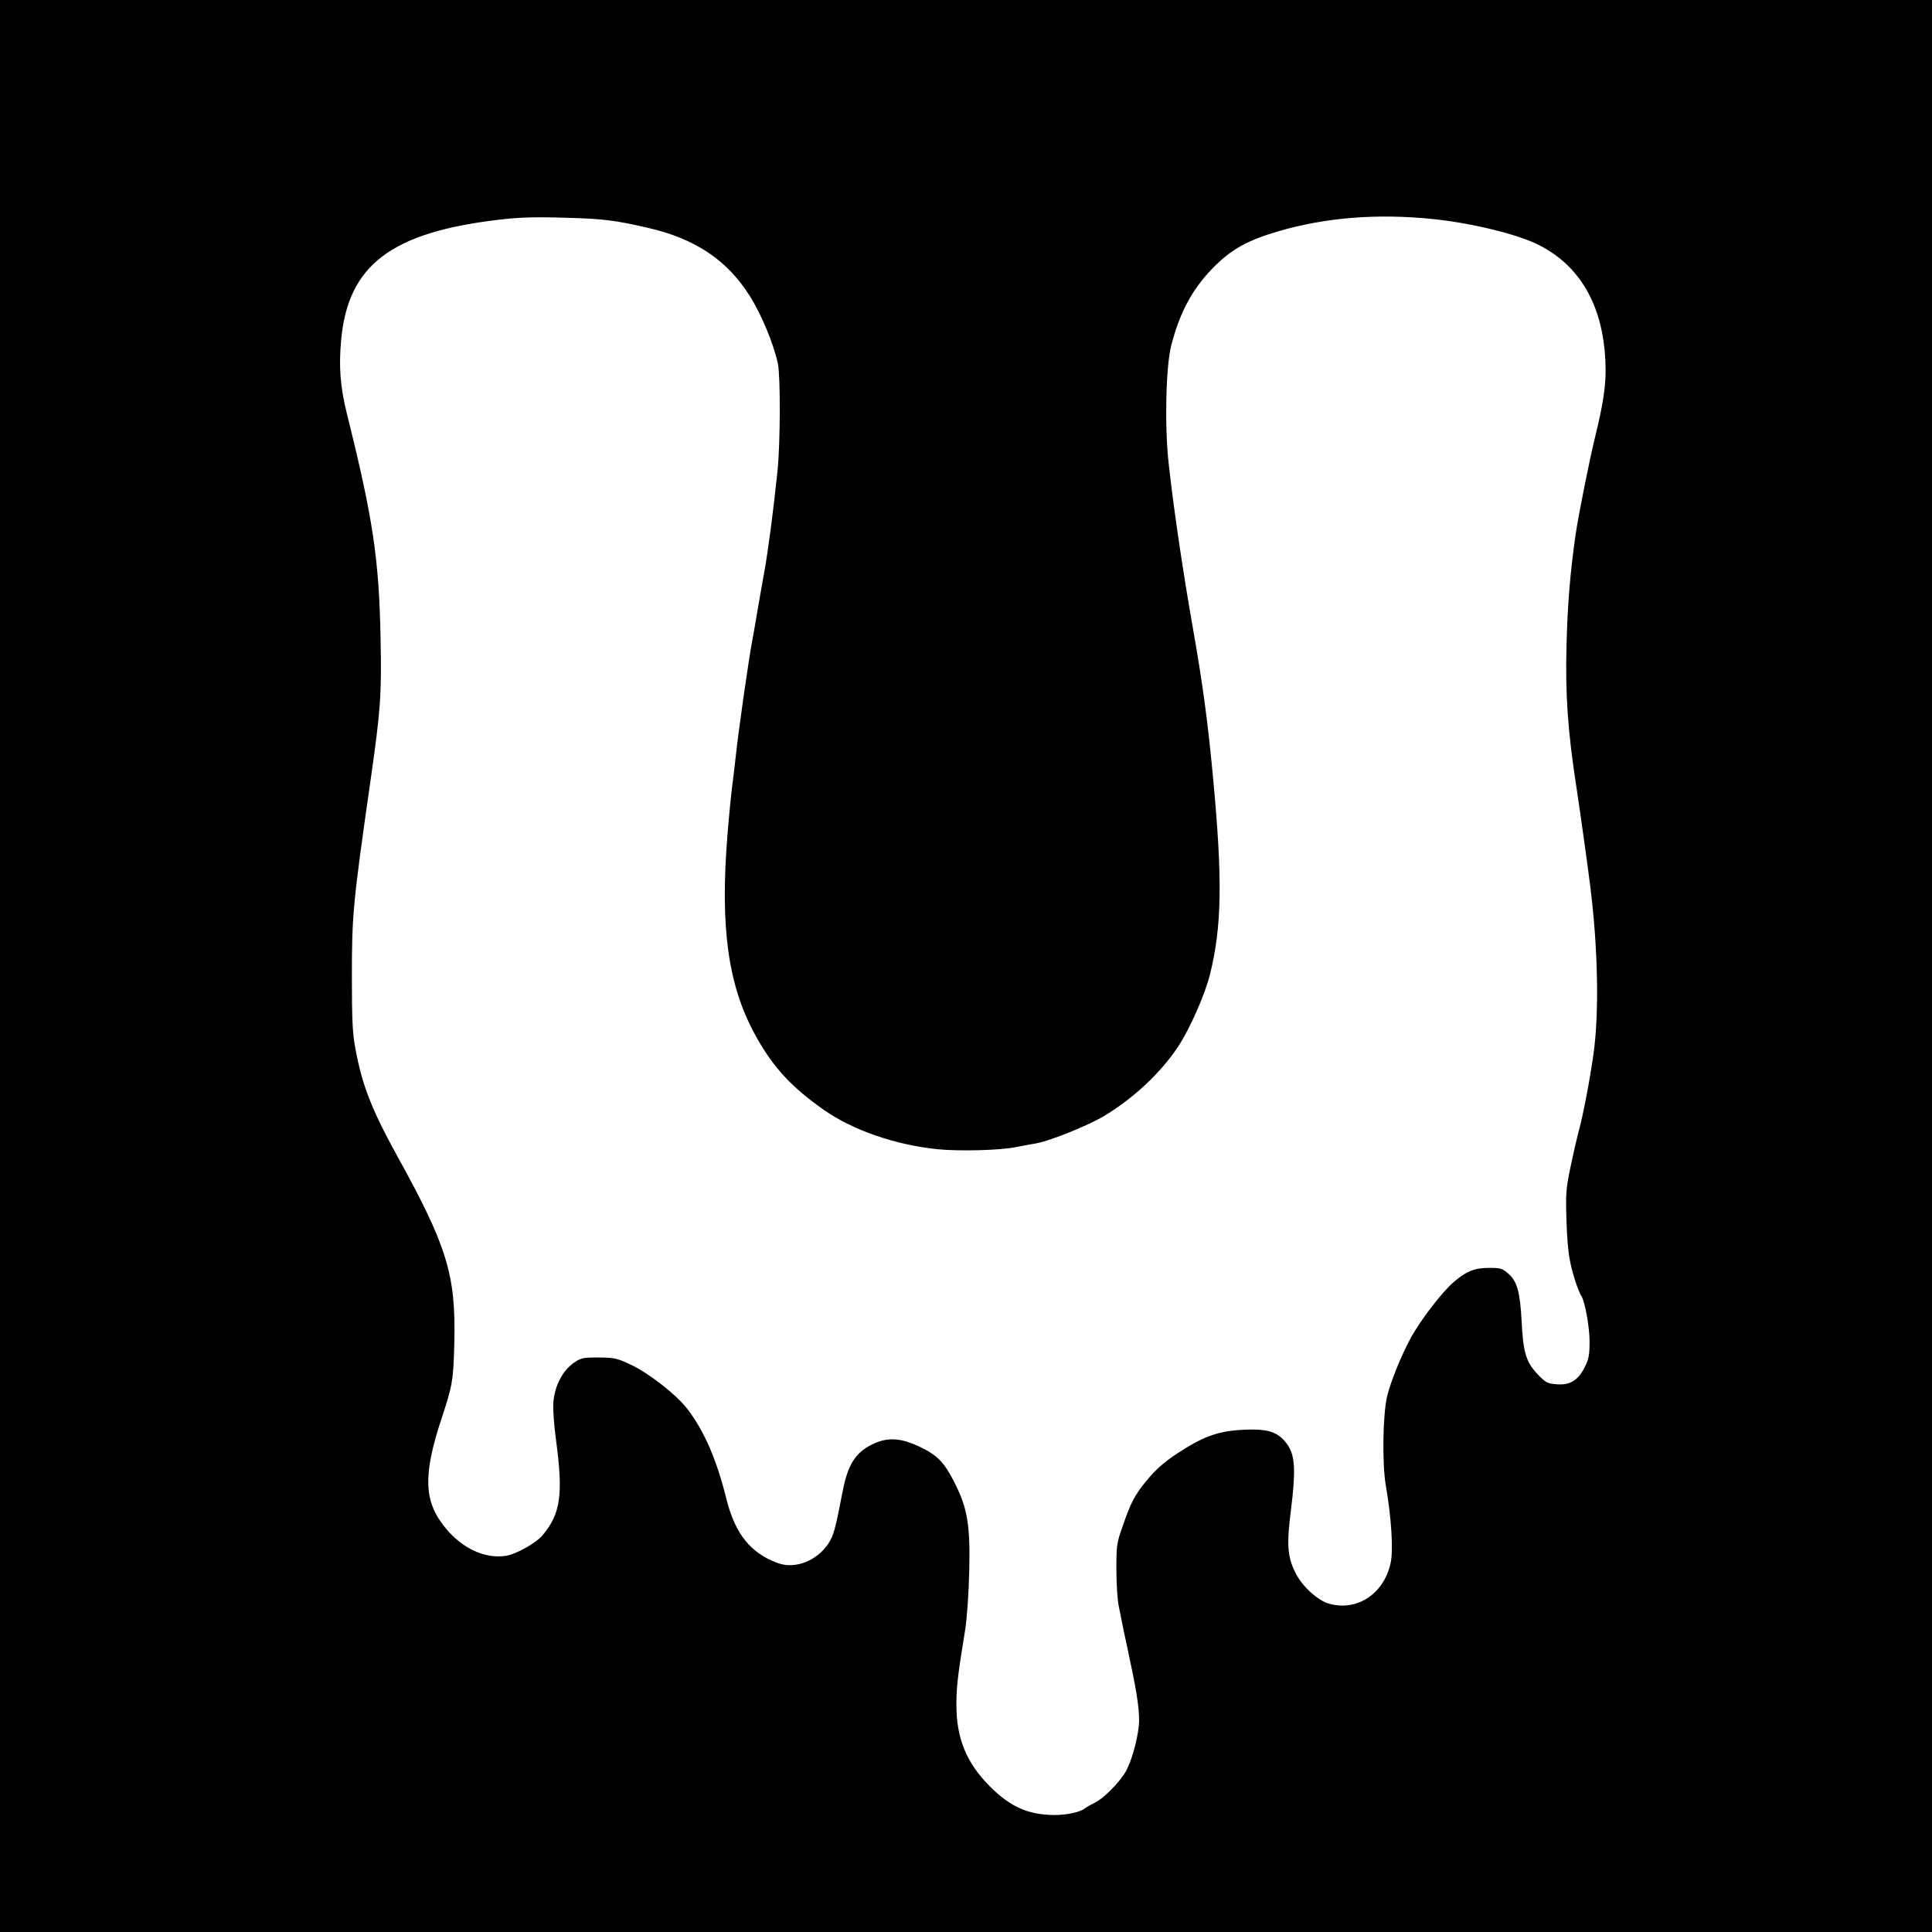 <?xml version="1.0" standalone="no"?>
<!DOCTYPE svg PUBLIC "-//W3C//DTD SVG 20010904//EN"
 "http://www.w3.org/TR/2001/REC-SVG-20010904/DTD/svg10.dtd">
<svg version="1.0" xmlns="http://www.w3.org/2000/svg"
 width="1024pt" height="1024pt" viewBox="0 0 1024 1024"
 preserveAspectRatio="xMidYMid meet">
<g transform="translate(0,1024) scale(0.1,-0.1)"
fill="#000000" stroke="none">
<path d="M0 5120 l0 -5120 5120 0 5120 0 0 5120 0 5120 -5120 0 -5120 0 0
-5120z m7595 3959 c205 -21 450 -81 560 -137 234 -118 355 -347 355 -672 0
-85 -17 -189 -53 -335 -29 -115 -91 -424 -107 -535 -28 -200 -41 -355 -47
-573 -7 -269 6 -458 52 -757 19 -125 61 -423 74 -530 41 -328 47 -671 17 -885
-19 -137 -57 -336 -81 -420 -7 -27 -26 -108 -41 -180 -25 -121 -26 -142 -21
-295 6 -158 15 -216 53 -330 9 -24 19 -49 23 -55 20 -24 46 -166 46 -245 0
-71 -4 -93 -25 -135 -35 -71 -79 -98 -149 -92 -50 4 -58 8 -102 54 -60 63 -76
115 -84 278 -8 155 -24 214 -70 254 -32 28 -42 31 -101 31 -79 0 -121 -17
-189 -75 -62 -53 -177 -203 -228 -297 -51 -94 -106 -231 -125 -308 -23 -98
-27 -358 -7 -473 30 -173 40 -340 26 -409 -34 -164 -177 -260 -327 -218 -60
17 -142 92 -177 162 -44 87 -48 150 -25 333 26 206 22 287 -15 343 -43 65 -94
87 -200 85 -144 -2 -226 -26 -347 -101 -99 -61 -150 -104 -209 -177 -58 -72
-78 -110 -121 -235 -32 -90 -33 -102 -33 -230 0 -75 6 -160 12 -190 6 -30 18
-89 26 -130 9 -41 25 -115 35 -165 39 -180 52 -279 46 -340 -8 -82 -40 -192
-69 -244 -34 -59 -119 -145 -165 -166 -20 -10 -44 -23 -52 -30 -26 -20 -94
-35 -161 -35 -139 1 -232 42 -341 150 -126 126 -179 256 -179 435 0 94 8 163
47 400 9 59 18 185 21 305 6 244 -9 335 -76 468 -56 111 -91 148 -185 193
-102 49 -174 53 -254 13 -89 -44 -129 -108 -156 -249 -39 -203 -48 -234 -76
-277 -61 -91 -176 -136 -267 -103 -146 54 -226 154 -273 340 -52 210 -117 358
-205 475 -58 76 -203 190 -300 236 -74 35 -87 38 -172 39 -86 0 -94 -2 -134
-30 -58 -41 -99 -121 -106 -206 -3 -36 3 -121 13 -194 40 -298 26 -398 -72
-514 -34 -40 -138 -98 -191 -107 -112 -18 -235 39 -325 151 -113 140 -117 279
-15 585 55 167 60 194 65 398 8 355 -38 507 -305 989 -135 246 -184 372 -220
568 -15 81 -18 153 -18 380 0 328 5 383 99 1040 53 371 59 451 53 750 -8 423
-40 636 -178 1190 -36 145 -44 251 -31 392 36 398 265 572 841 639 103 12 186
15 341 10 204 -5 269 -13 450 -55 245 -57 414 -170 532 -357 63 -98 129 -258
151 -362 14 -69 13 -421 -2 -567 -21 -205 -51 -433 -70 -535 -10 -58 -27 -150
-36 -205 -9 -55 -21 -122 -26 -150 -19 -94 -77 -502 -89 -620 -5 -44 -13 -116
-19 -160 -6 -44 -18 -165 -26 -268 -38 -478 3 -783 142 -1042 95 -176 192
-283 370 -408 153 -107 377 -185 601 -208 121 -12 337 -6 422 12 25 5 71 14
103 19 75 14 277 95 364 148 154 94 295 226 386 363 63 95 144 278 170 384 63
254 67 501 17 1036 -28 303 -56 509 -110 814 -51 291 -99 615 -126 859 -22
198 -15 514 14 626 47 182 117 309 236 425 89 87 174 133 331 179 253 74 526
95 820 65z"/>
</g>
</svg>
